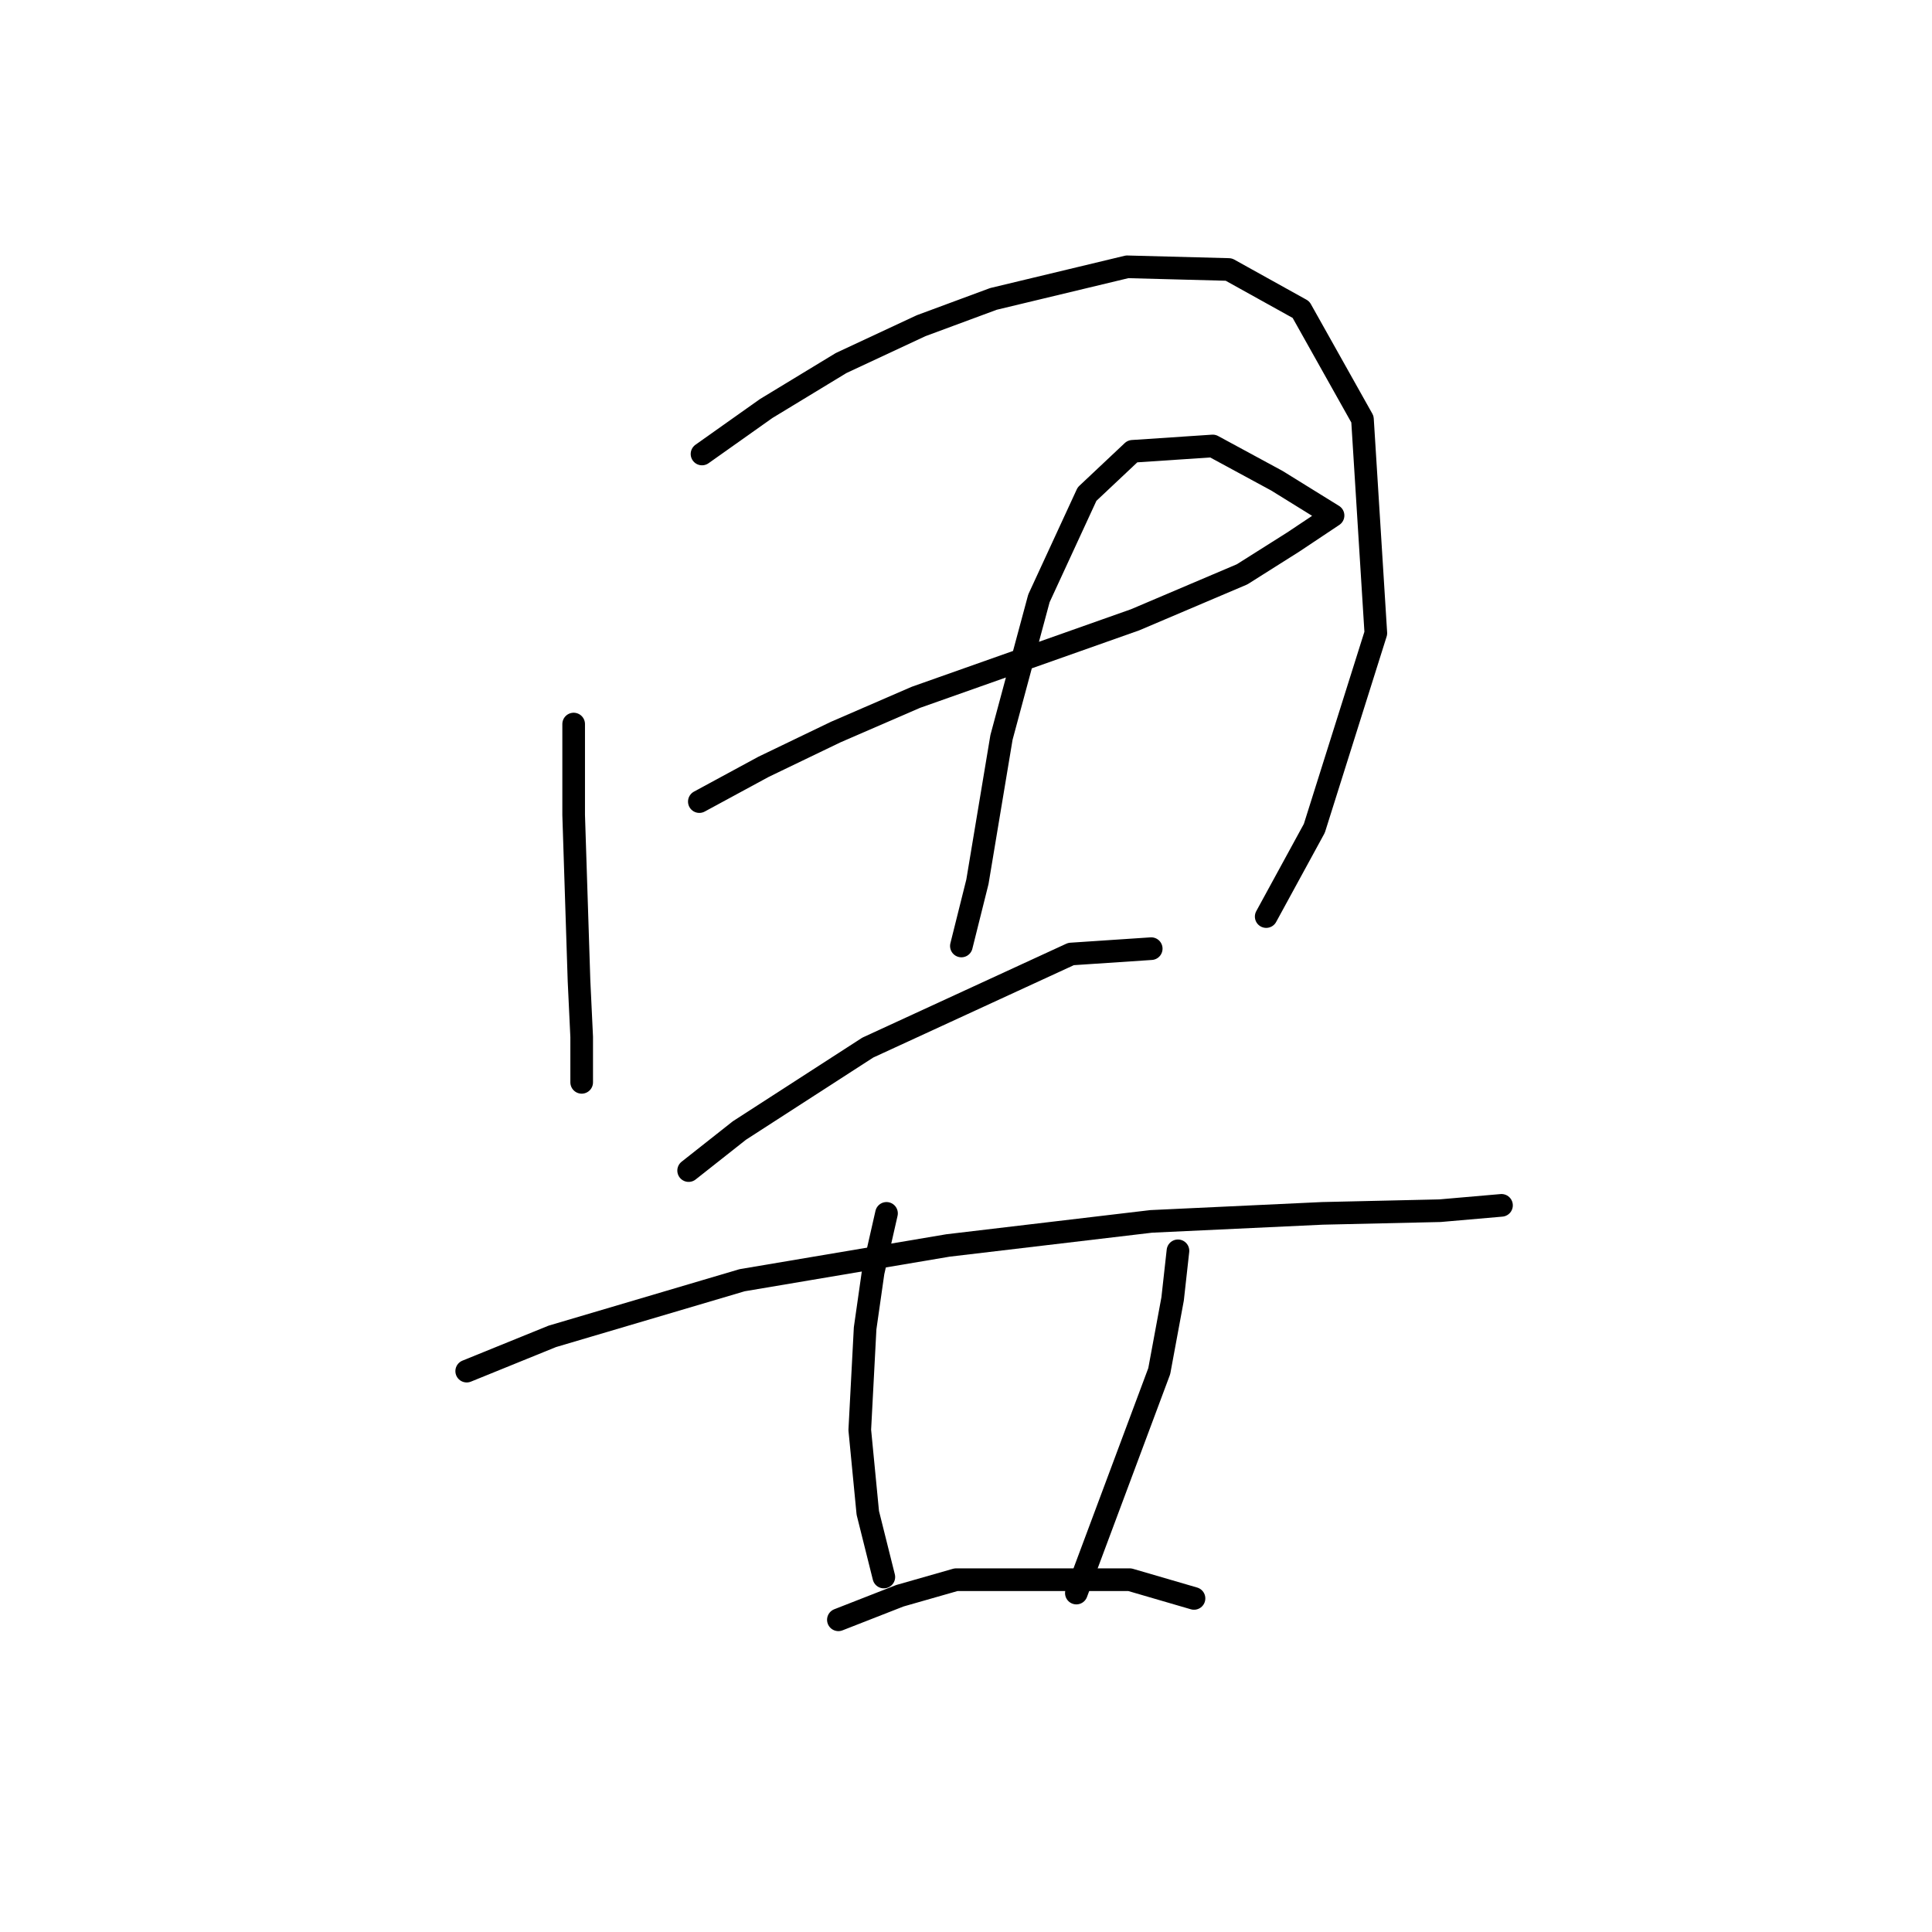 <?xml version="1.0" standalone="no"?>
    <svg width="256" height="256" xmlns="http://www.w3.org/2000/svg" version="1.1">
    <polyline stroke="black" stroke-width="3" stroke-linecap="round" fill="transparent" stroke-linejoin="round" points="76.013 95.941 76.013 107.987 76.722 129.954 77.076 137.394 77.076 143.417 77.076 143.417 " />
        <polyline stroke="black" stroke-width="3" stroke-linecap="round" fill="transparent" stroke-linejoin="round" points="93.02 60.156 101.523 54.133 111.444 48.109 122.073 43.149 131.639 39.606 149.354 35.354 162.818 35.709 172.384 41.023 180.533 55.55 182.305 83.894 174.156 109.758 167.778 121.45 167.778 121.45 " />
        <polyline stroke="black" stroke-width="3" stroke-linecap="round" fill="transparent" stroke-linejoin="round" points="92.666 106.215 101.169 101.609 110.735 97.003 121.364 92.397 150.417 82.123 164.59 76.099 171.321 71.848 174.51 69.722 176.636 68.305 169.196 63.699 160.692 59.093 150.063 59.801 144.04 65.47 137.662 79.288 132.702 97.712 129.513 116.845 127.388 125.348 127.388 125.348 " />
        <polyline stroke="black" stroke-width="3" stroke-linecap="round" fill="transparent" stroke-linejoin="round" points="91.248 155.109 97.98 149.795 114.987 138.811 141.914 126.411 152.543 125.702 152.543 125.702 " />
        <polyline stroke="black" stroke-width="3" stroke-linecap="round" fill="transparent" stroke-linejoin="round" points="61.841 181.682 73.179 177.076 98.335 169.636 125.616 165.03 152.543 161.841 175.219 160.778 190.808 160.424 198.957 159.715 198.957 159.715 " />
        <polyline stroke="black" stroke-width="3" stroke-linecap="round" fill="transparent" stroke-linejoin="round" points="117.467 160.778 115.695 168.573 114.633 176.013 113.924 189.477 114.987 200.46 117.113 208.964 117.113 208.964 " />
        <polyline stroke="black" stroke-width="3" stroke-linecap="round" fill="transparent" stroke-linejoin="round" points="156.086 165.739 155.378 172.116 153.606 181.682 142.623 211.09 142.623 211.09 " />
        <polyline stroke="black" stroke-width="3" stroke-linecap="round" fill="transparent" stroke-linejoin="round" points="111.09 214.633 119.239 211.444 126.679 209.318 149.709 209.318 158.212 211.798 158.212 211.798 " />
        </svg>
